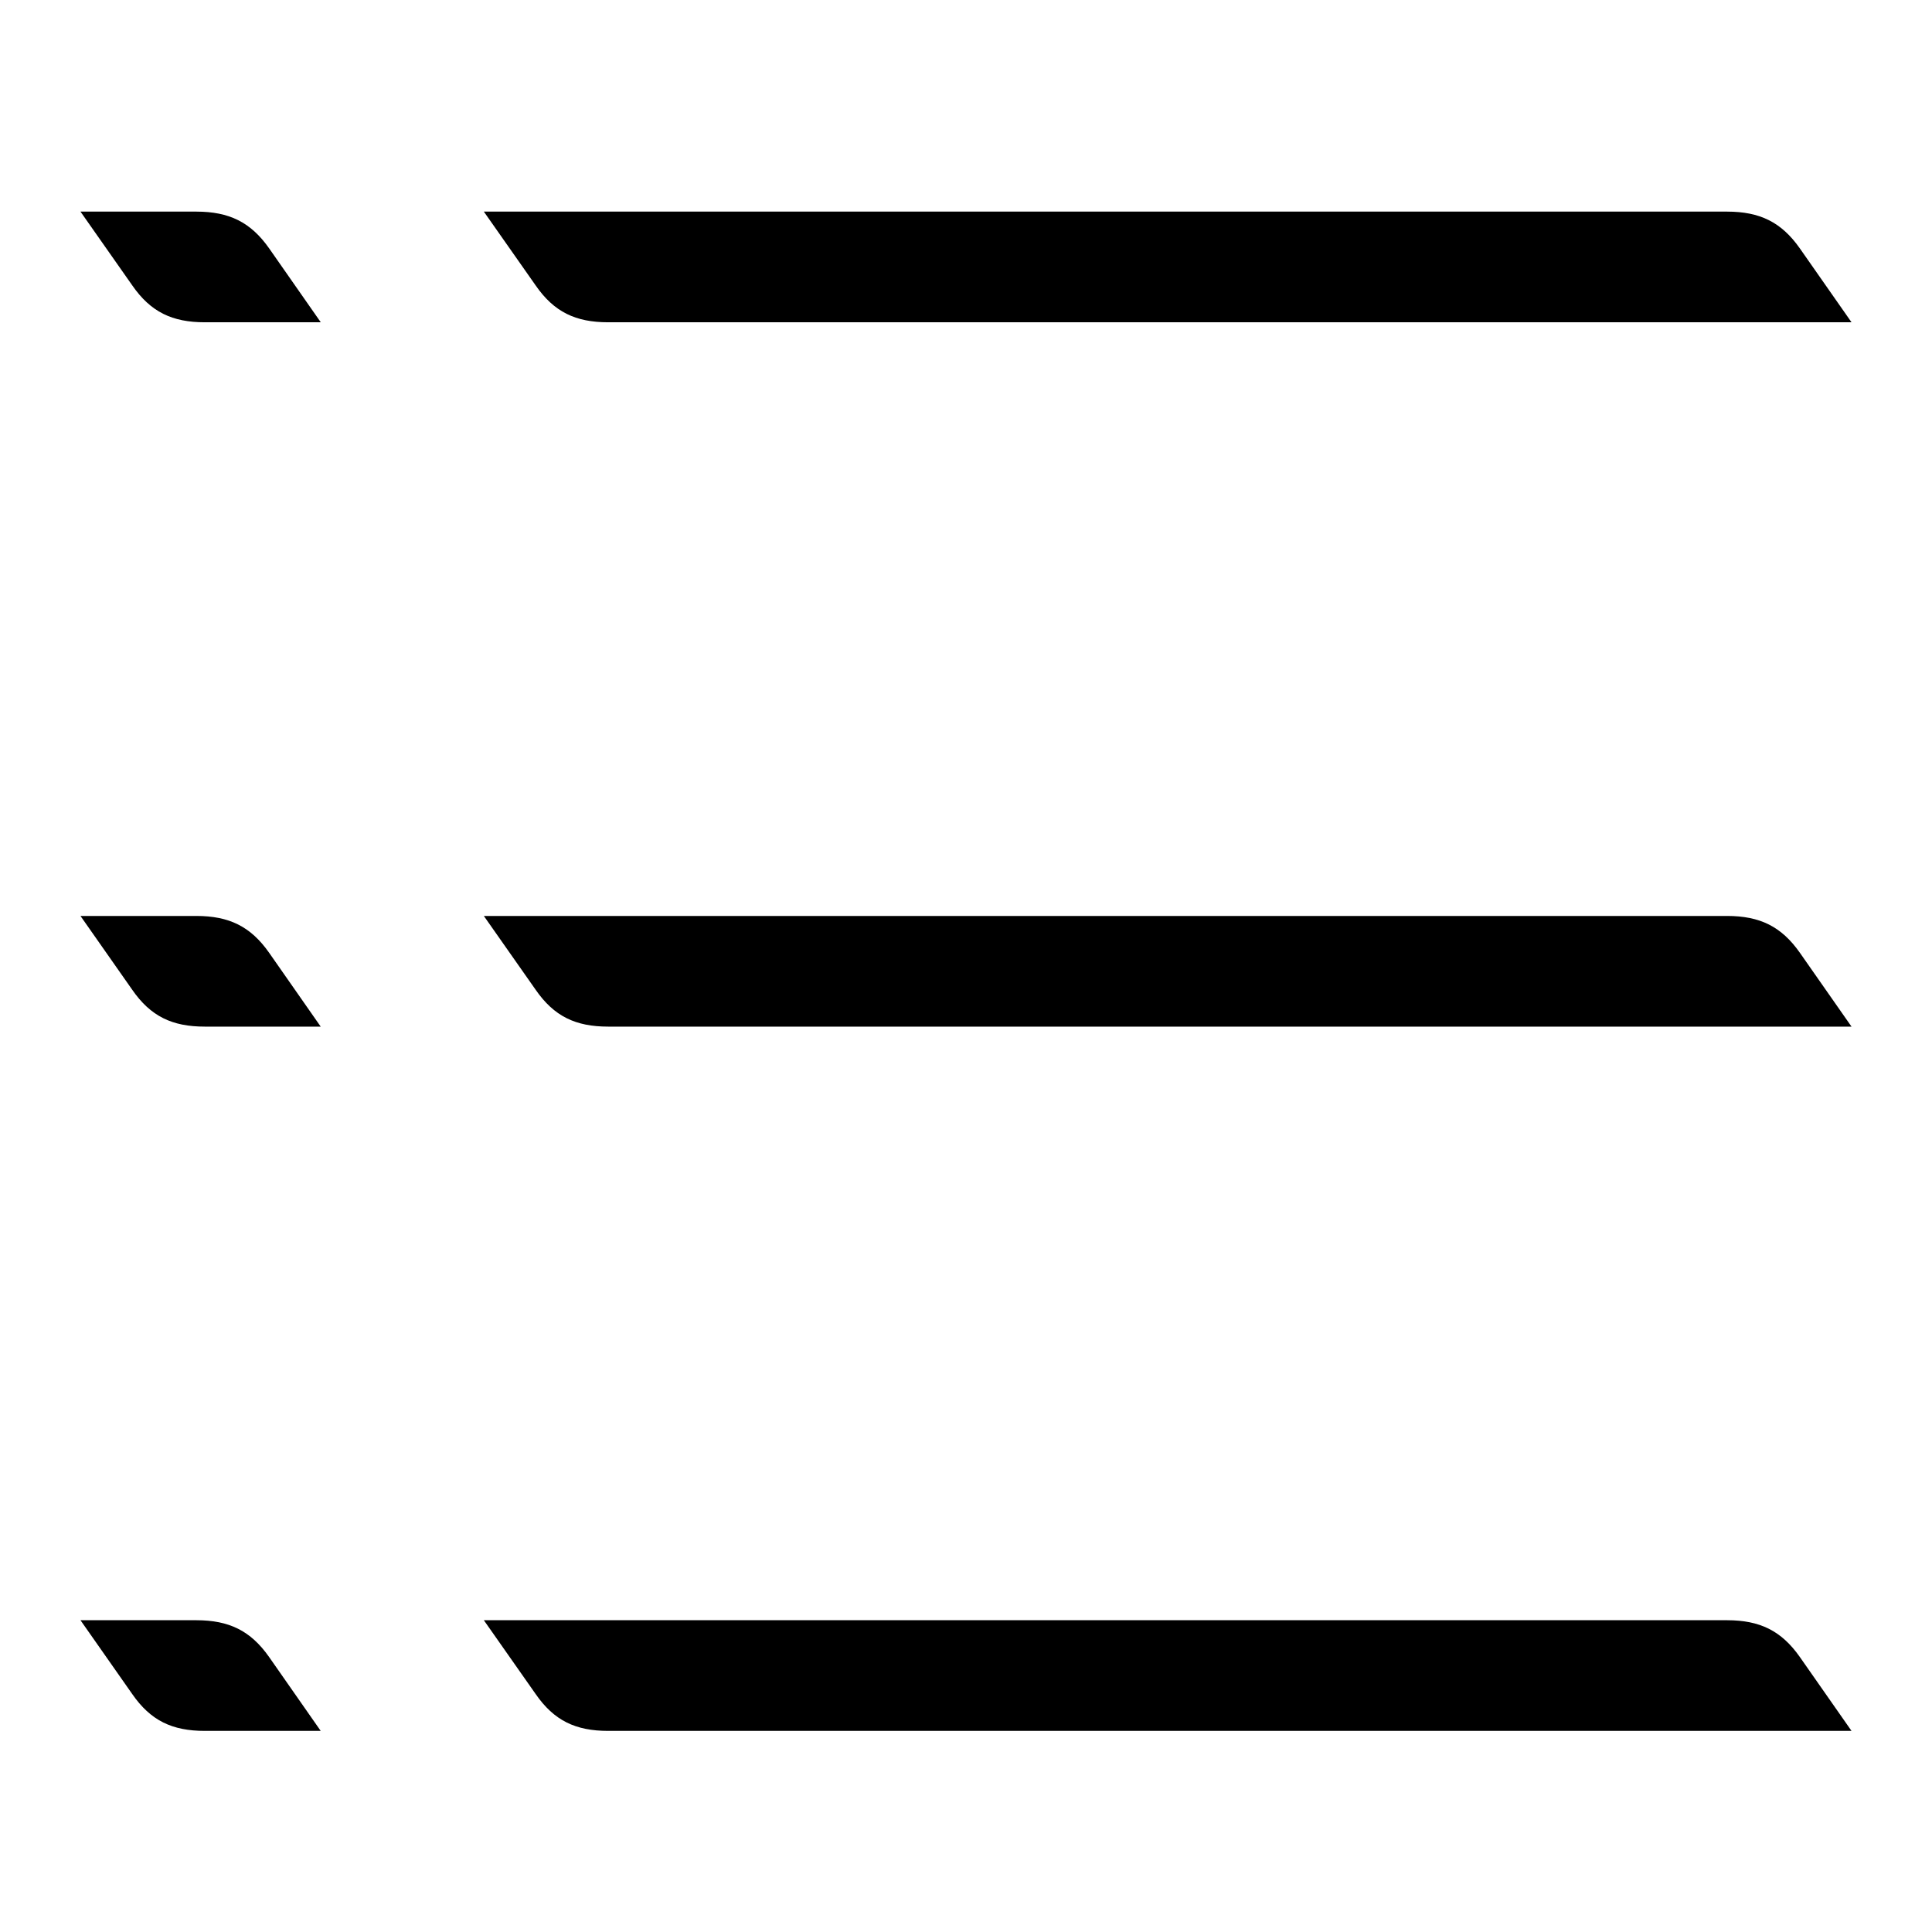 <!-- Generated by IcoMoon.io -->
<svg version="1.1" xmlns="http://www.w3.org/2000/svg" width="32" height="32" viewBox="0 0 32 32">
<title>list</title>
<path d="M8.013 3.505h20.595c0.539 0.001 0.896 0.172 1.203 0.609l0.856 1.224h-20.593c-0.539 0-0.897-0.169-1.203-0.612l-0.857-1.221zM1.333 3.505h1.921c0.539 0.001 0.897 0.172 1.204 0.609l0.855 1.224h-1.92c-0.539 0-0.897-0.169-1.203-0.612l-0.857-1.221z"></path>
<path d="M8.013 15.171h20.595c0.539 0.001 0.896 0.172 1.203 0.609l0.856 1.224h-20.593c-0.539 0-0.897-0.169-1.203-0.612l-0.857-1.221z"></path>
<path d="M1.333 15.171h1.921c0.539 0.001 0.896 0.172 1.203 0.609l0.855 1.224h-1.92c-0.539 0-0.897-0.169-1.203-0.612l-0.856-1.221z"></path>
<path d="M8.013 26.836h20.595c0.539 0.001 0.896 0.172 1.203 0.609l0.856 1.224h-20.593c-0.539 0-0.897-0.169-1.203-0.612l-0.857-1.221z"></path>
<path d="M1.333 26.836h1.921c0.539 0.001 0.896 0.172 1.203 0.609l0.855 1.224h-1.92c-0.539 0-0.897-0.169-1.203-0.612l-0.856-1.221z"></path>
</svg>

